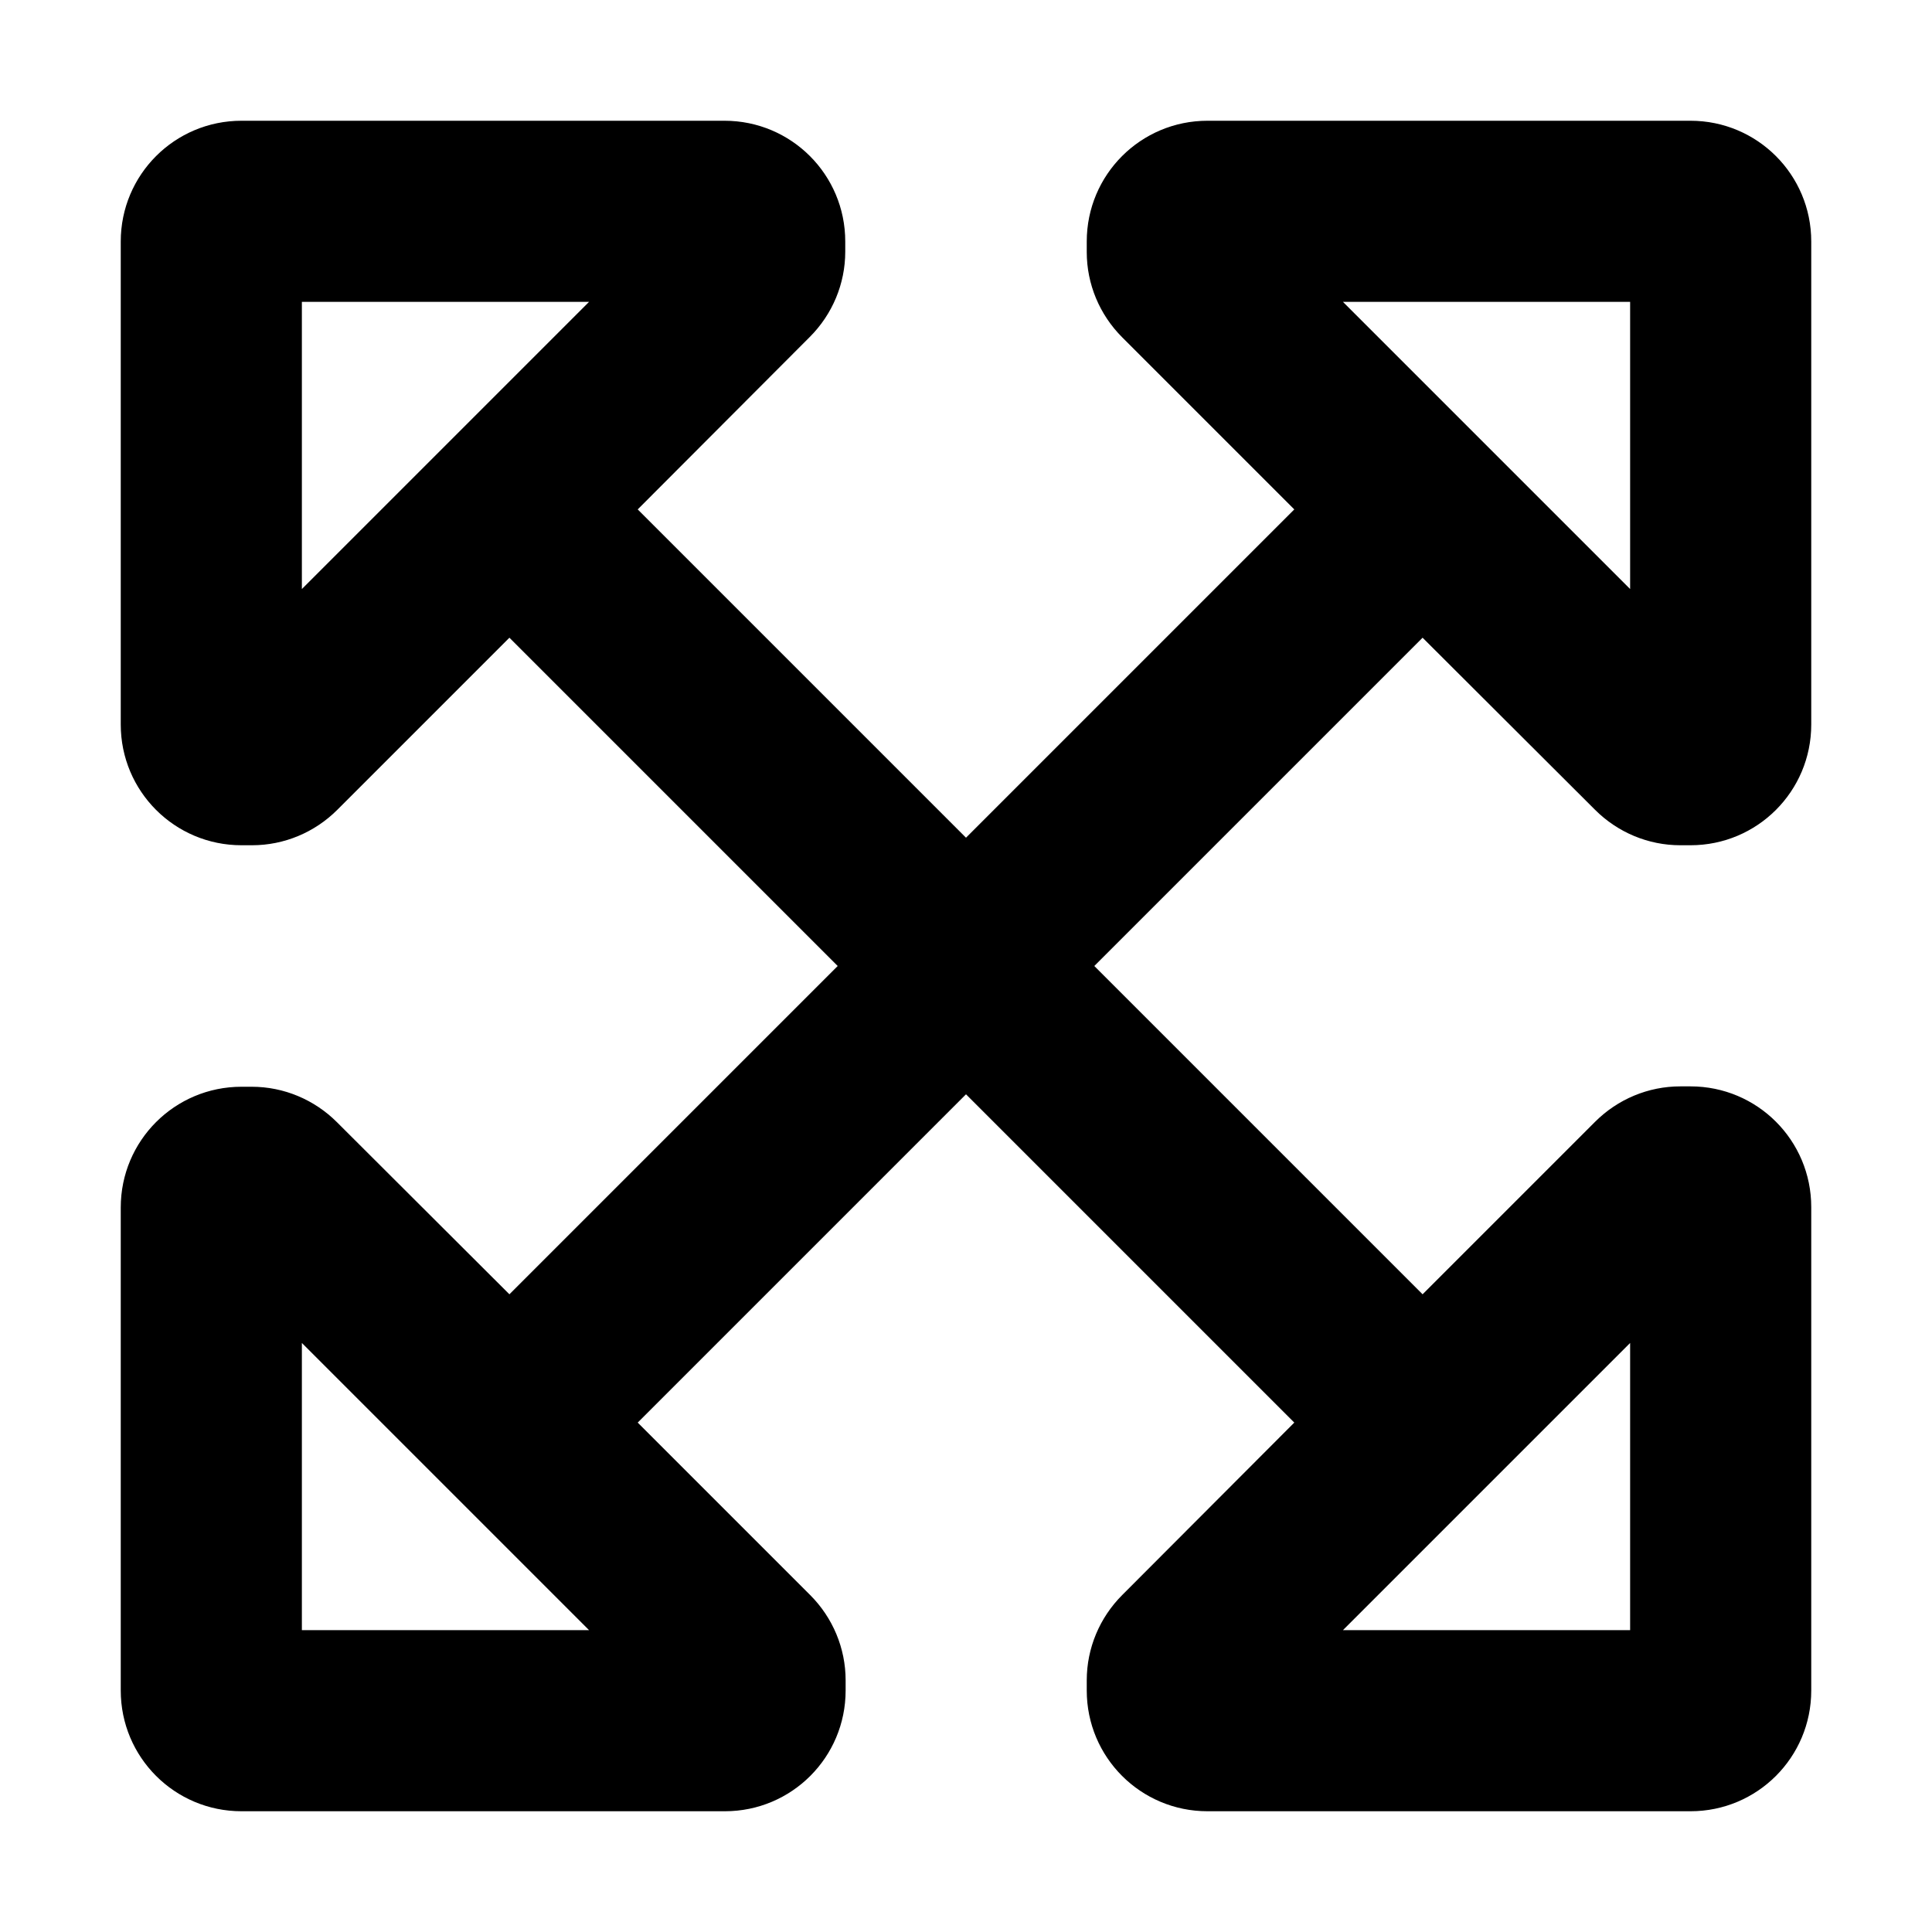 <svg fill="currentColor" xmlns="http://www.w3.org/2000/svg" viewBox="0 0 512 512"><!--! Font Awesome Pro 6.4.2 by @fontawesome - https://fontawesome.com License - https://fontawesome.com/license (Commercial License) Copyright 2023 Fonticons, Inc. --><path d="M156.1 80H80v76.1L156.1 80zM32 192V64c0-17.7 14.3-32 32-32H192c17.7 0 32 14.3 32 32v2.7c0 8.5-3.4 16.6-9.4 22.6L169 135l87 87 87-87L297.4 89.4c-6-6-9.4-14.1-9.4-22.6V64c0-17.7 14.3-32 32-32H448c17.7 0 32 14.3 32 32V192c0 17.7-14.3 32-32 32h-2.7c-8.5 0-16.6-3.4-22.6-9.4L377 169l-87 87 87 87 45.7-45.7c6-6 14.1-9.4 22.6-9.4H448c17.7 0 32 14.3 32 32V448c0 17.7-14.3 32-32 32H320c-17.7 0-32-14.3-32-32v-2.7c0-8.5 3.4-16.6 9.4-22.6L343 377l-87-87-87 87 45.7 45.7c6 6 9.4 14.1 9.4 22.6V448c0 17.7-14.3 32-32 32H64c-17.7 0-32-14.3-32-32V320c0-17.7 14.3-32 32-32h2.7c8.5 0 16.6 3.4 22.6 9.4L135 343l87-87-87-87L89.4 214.6c-6 6-14.1 9.4-22.6 9.4H64c-17.7 0-32-14.3-32-32zM355.9 432H432V355.9L355.9 432zM80 355.9V432h76.1L80 355.9zM355.9 80L432 156.1V80H355.9z"/></svg>